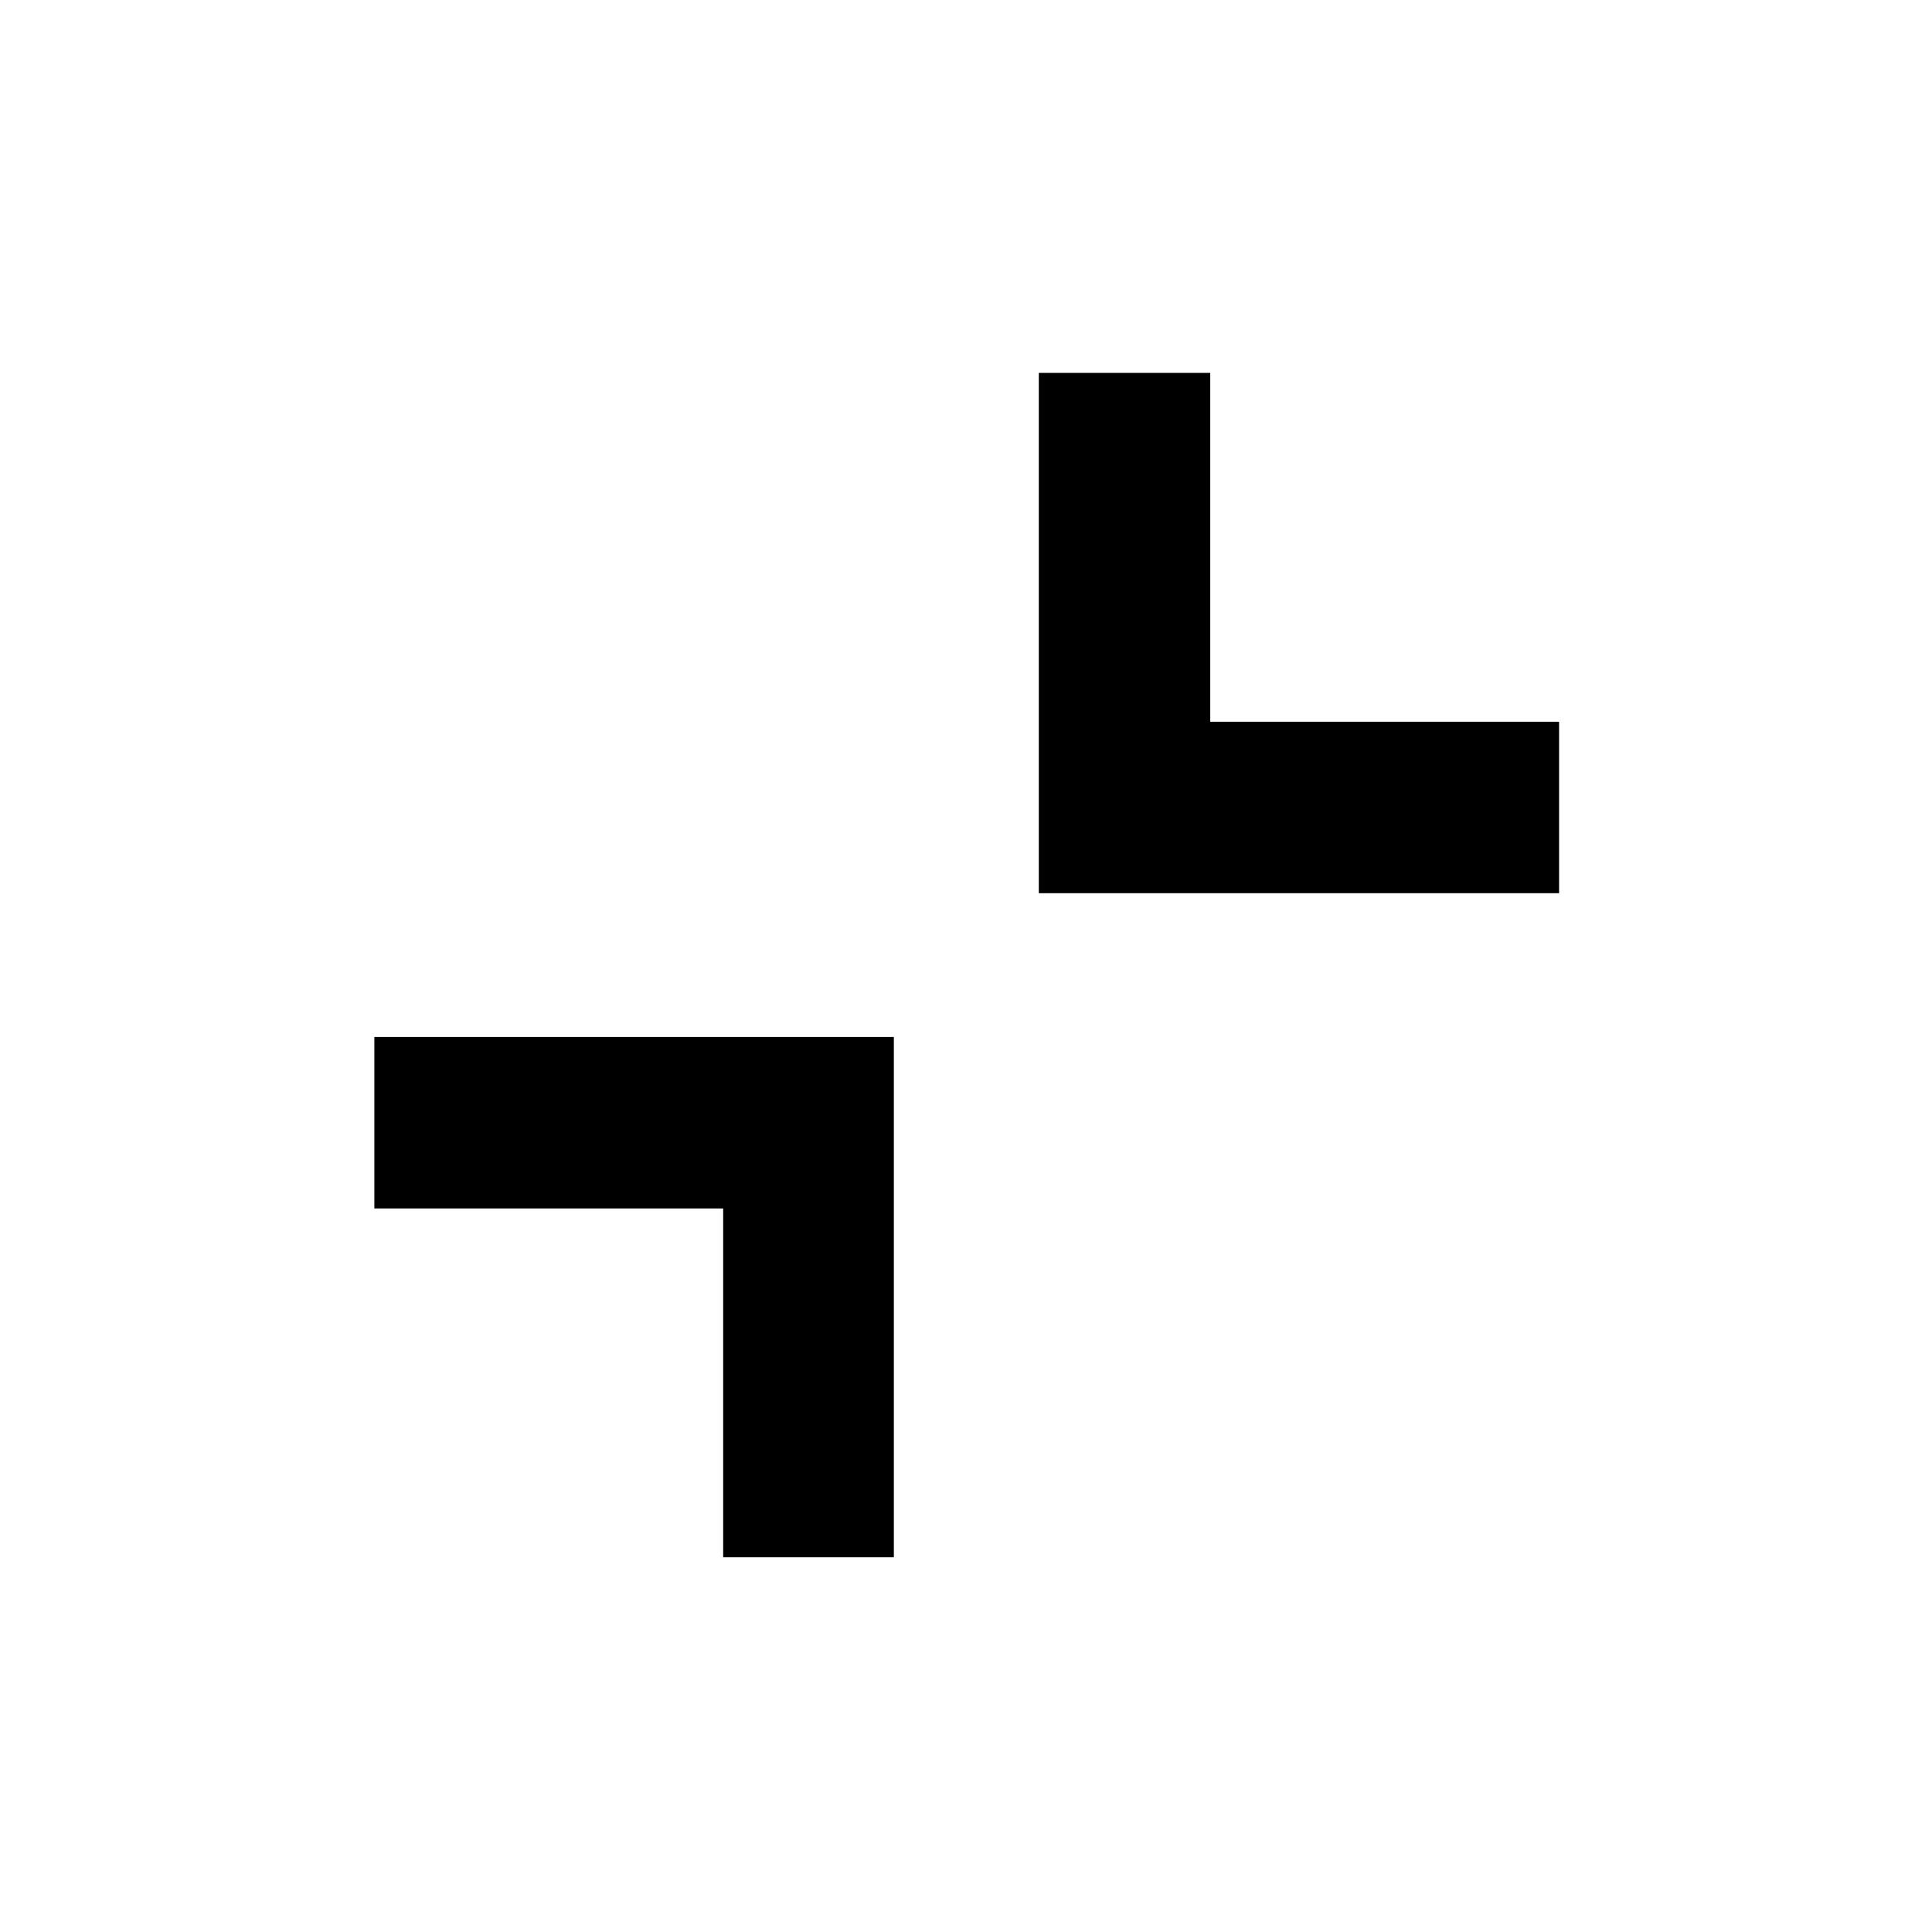 <svg xmlns="http://www.w3.org/2000/svg" height="40" viewBox="0 -960 960 960" width="40"><path d="M444.15-444.72v258.53h-84.81v-173.34H186.01v-85.19h258.14ZM601.37-774.7v173.33H774.7v85.19H516.18V-774.7h85.19Z"/></svg>